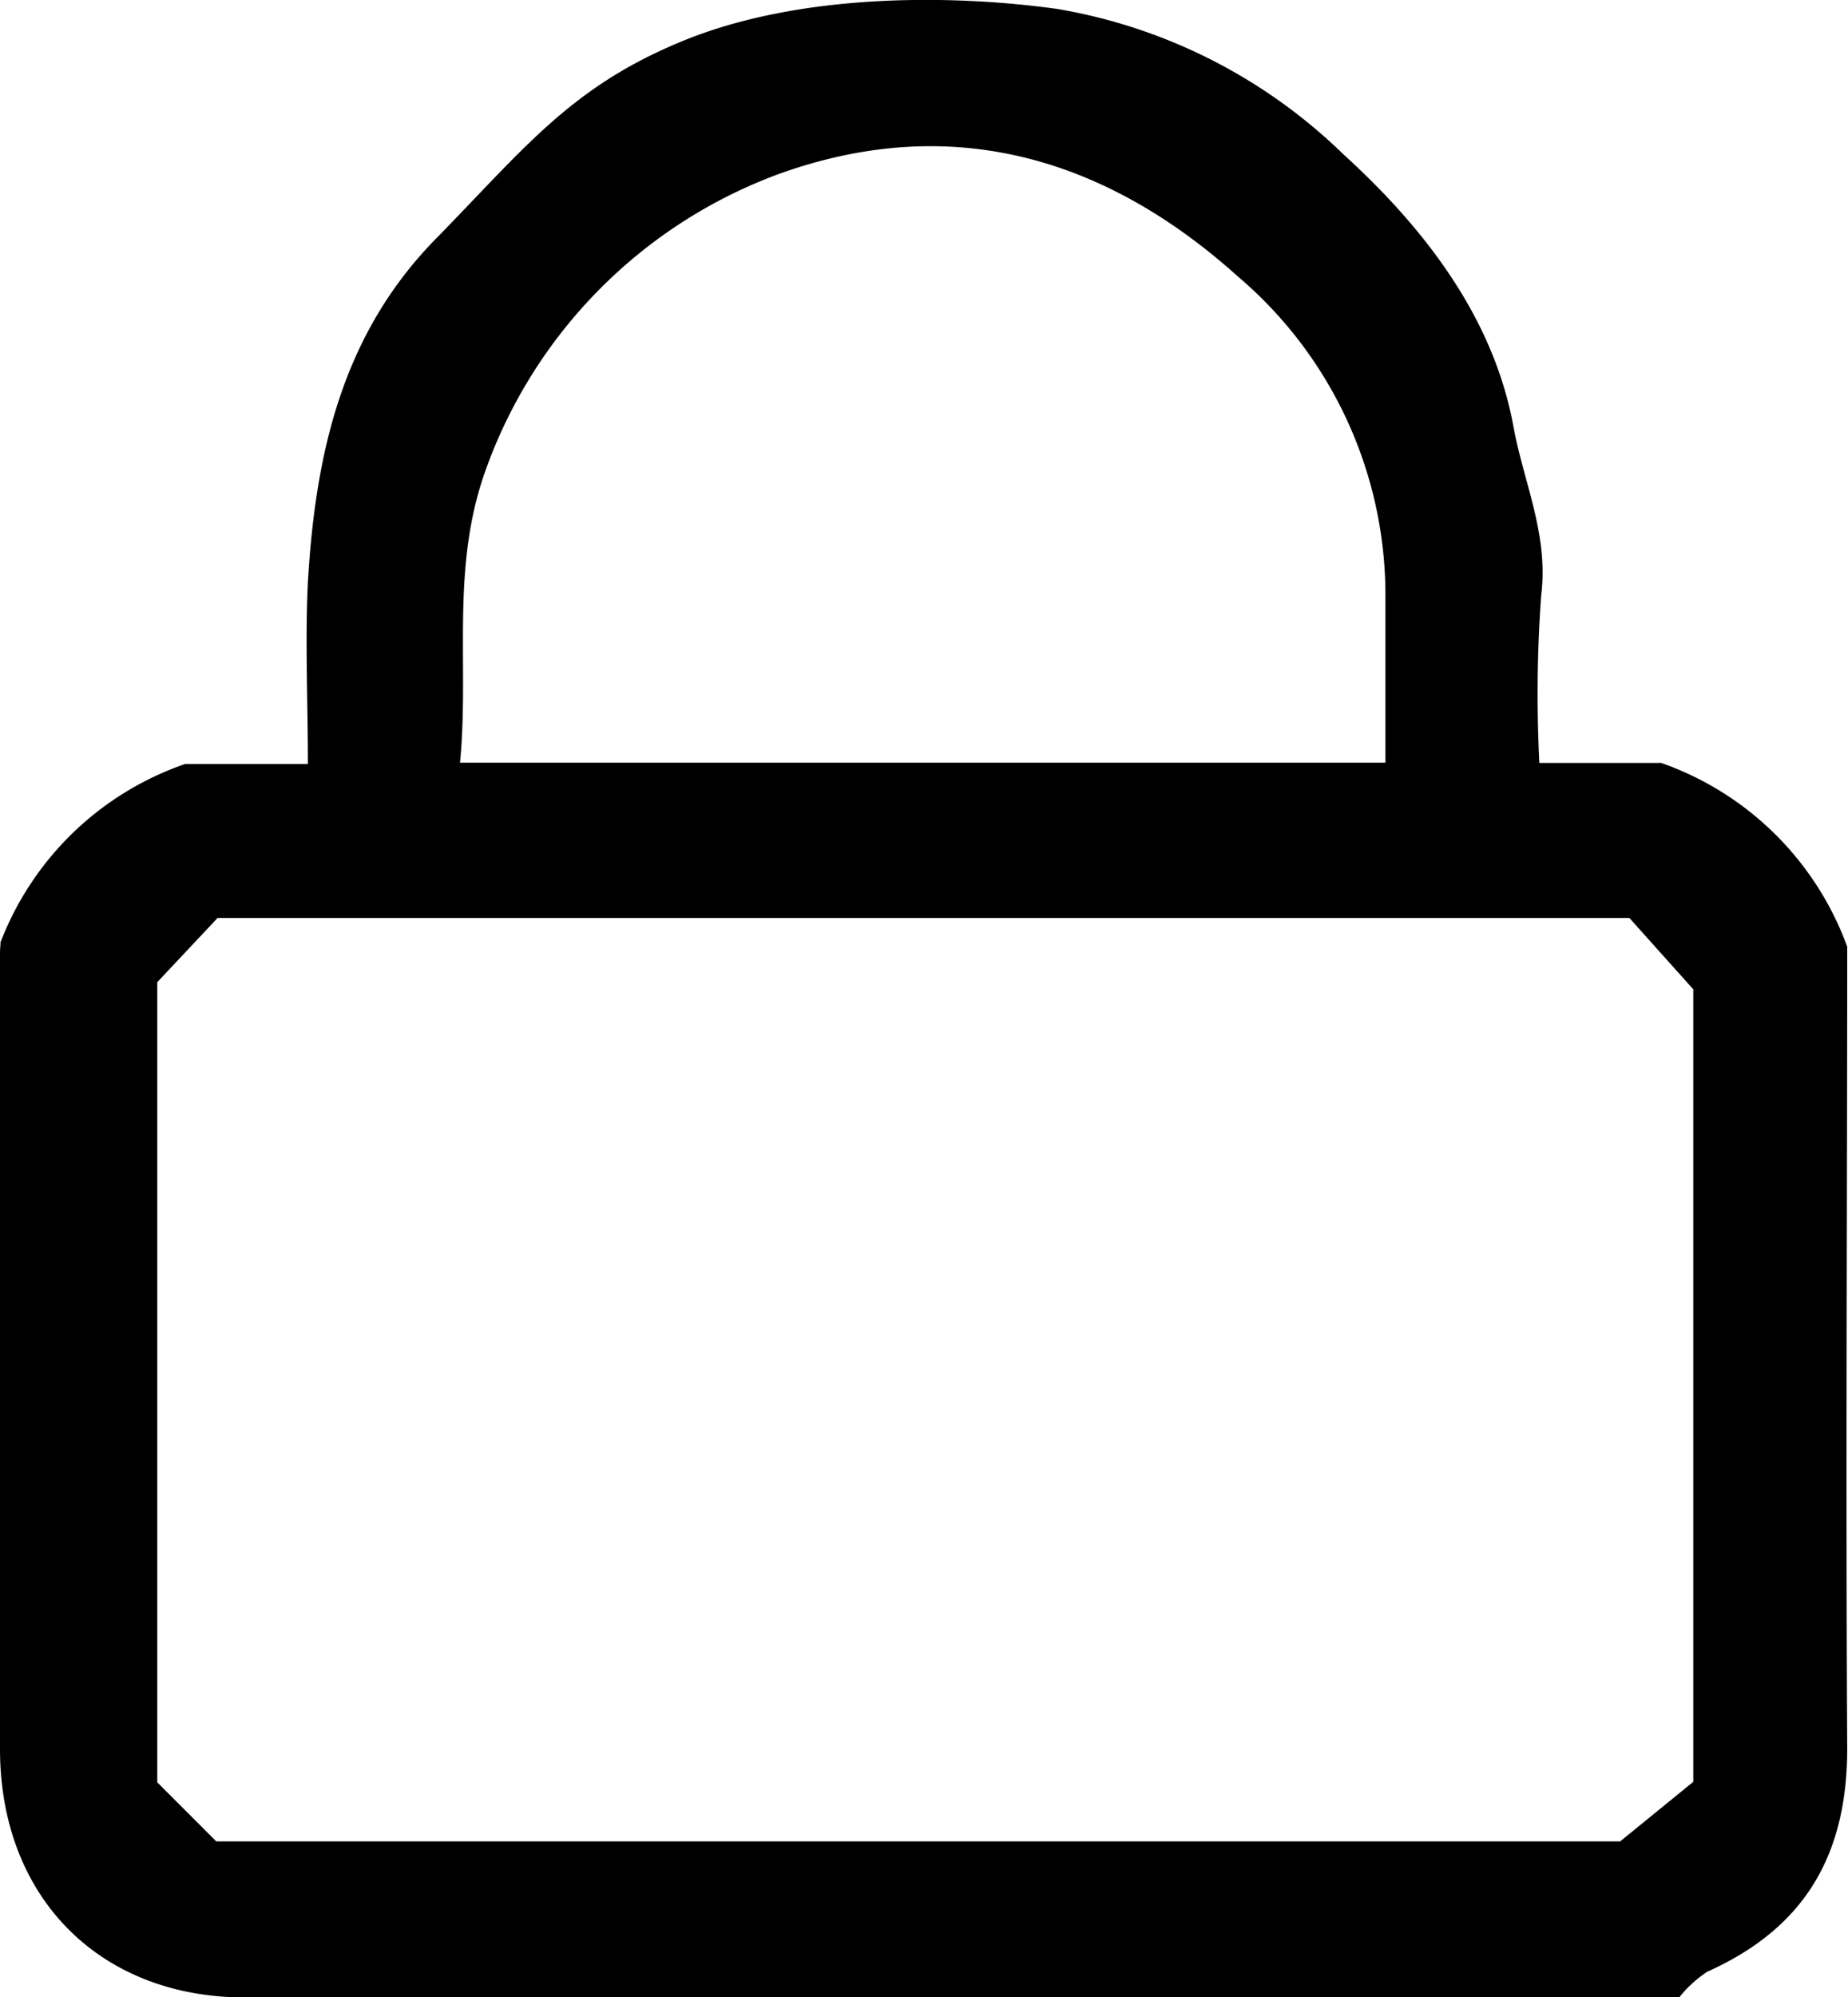 <svg xmlns="http://www.w3.org/2000/svg" viewBox="0 0 72.03 77.8"><title>Password</title><g id="Layer_2" data-name="Layer 2"><g id="Layer_1-2" data-name="Layer 1"><path d="M0,36.76a11.84,11.84,0,0,1,7.22-7H12c0-2.46-.11-4.77,0-7.06.29-5,1.32-9.67,5-13.41,3.47-3.54,5.27-5.94,9.7-7.73S36.92-.25,41.22.35A21,21,0,0,1,52.35,6c3,2.73,5.84,6.23,6.64,10.62.4,2.18,1.38,4.22,1.08,6.58A53.43,53.43,0,0,0,60,29.72h4.75A11.91,11.91,0,0,1,72,36.88c0,10-.06,20.59,0,31.23,0,4.16-1.66,7-5.46,8.7a4.75,4.75,0,0,0-1.09,1q-28,0-55.94,0C3.86,77.79,0,73.89,0,68.13q0-15.48,0-31C0,36.84.06,36.52,0,36.76Zm63.51-1H8.48L6.13,38.26V69.43l2.3,2.3H63.15L66,69.41V38.54ZM54,29.71c0-2.44,0-4.44,0-6.43a16.28,16.28,0,0,0-5.74-12.5c-5-4.5-11-6.49-17.91-4A19.17,19.17,0,0,0,18.93,18.31c-1.38,3.84-.63,7.59-1,11.4Z"/></g></g></svg>